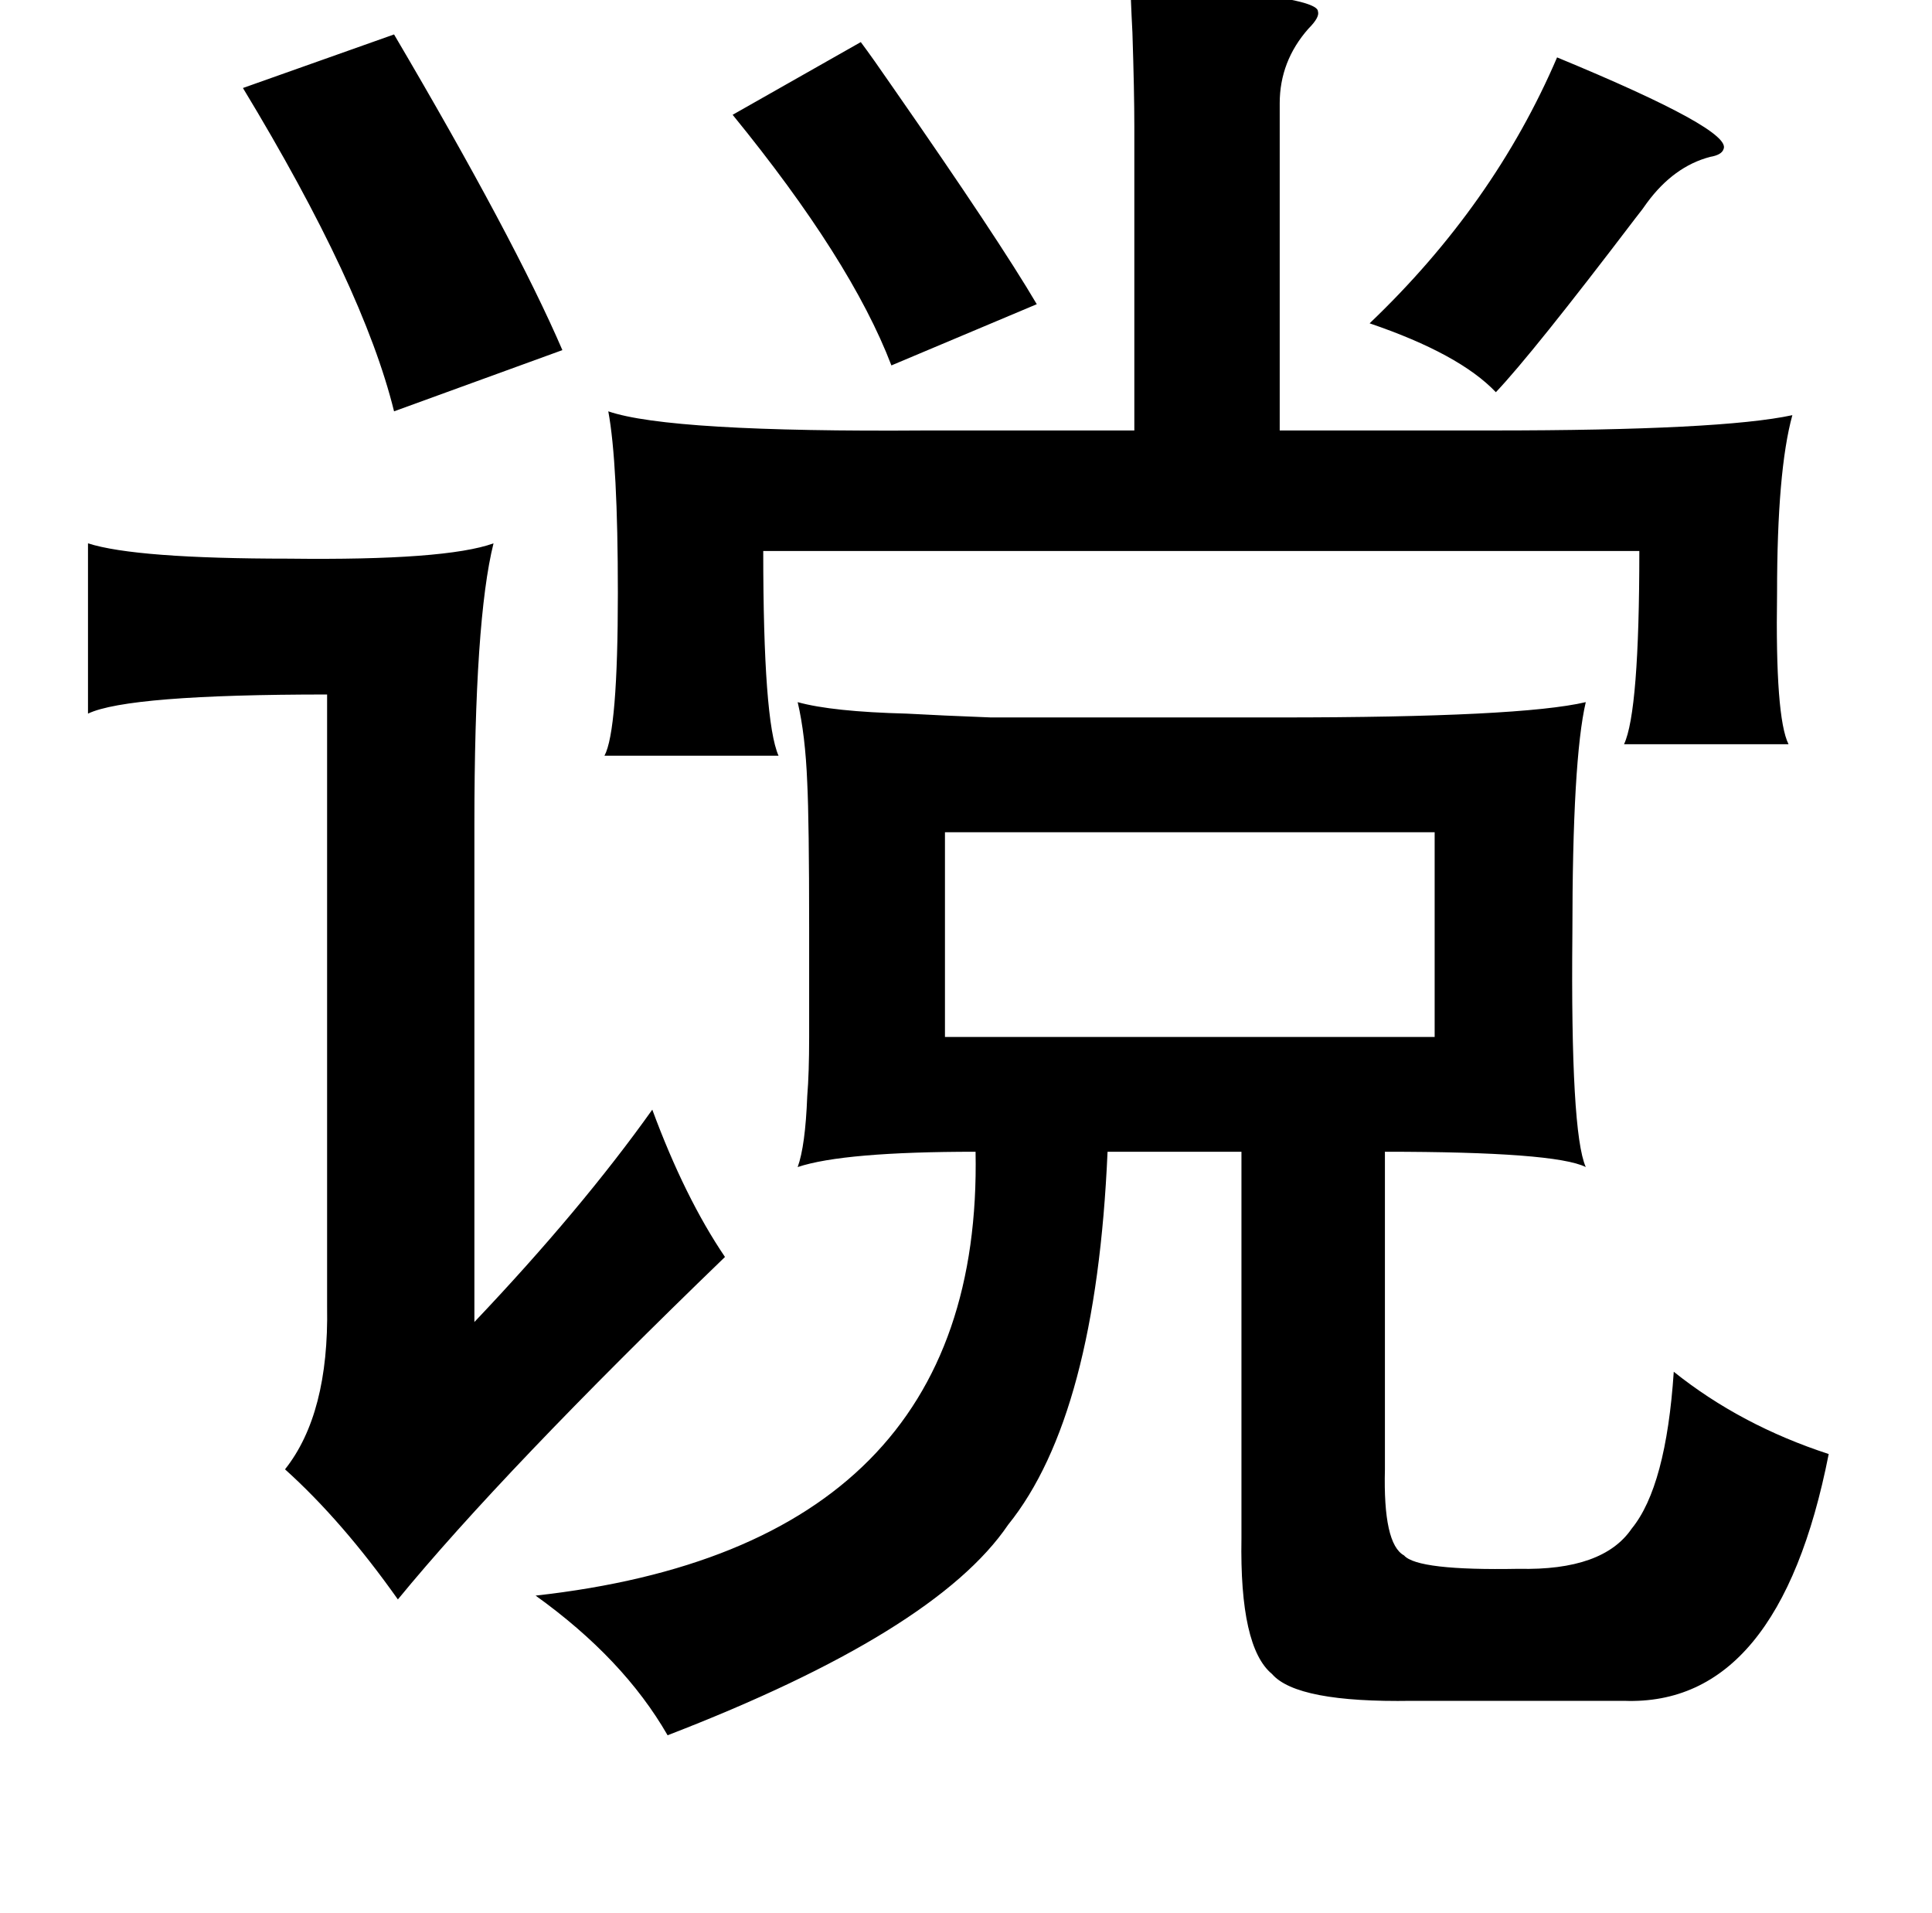 <?xml version="1.0" standalone="no"?>
<!DOCTYPE svg PUBLIC "-//W3C//DTD SVG 1.1//EN" "http://www.w3.org/Graphics/SVG/1.1/DTD/svg11.dtd" >
<svg xmlns="http://www.w3.org/2000/svg" xmlns:xlink="http://www.w3.org/1999/xlink" version="1.1" viewBox="-10 0 1010 1000">
   <path fill="currentColor"
d="M581 -10q12 1 34 4q64 5 64 12q1 3 -5 9q-15 17 -15 39v171h111q120 0 157 -8q-8 29 -8 93q-1 65 6 79h-86q8 -17 8 -101h-458q0 89 8 107h-91q7 -13 7 -85q0 -68 -5 -95q32 11 166 10h109v-159q0 -18 -1 -49q-1 -19 -1 -27zM196 18q63 107 88 165l-88 32
q-16 -65 -79 -169zM440 22q6 8 17 24q55 79 75 113l-76 32q-21 -55 -83 -131zM804 30q92 38 87 48q-1 3 -7 4q-19 5 -33 24q-2 3 -6 8q-54 71 -73 91q-19 -20 -66 -36q65 -62 98 -139zM248 284q-10 40 -10 147v260q56 -59 93 -111q17 46 38 77q-116 112 -171 179
q-29 -41 -59 -68q23 -29 22 -85v-320q-104 0 -125 10v-89q25 8 105 8q82 1 107 -8zM407 367q18 5 57 6q18 1 44 2h67h84q126 0 160 -8q-7 30 -7 121q-1 104 7 122q-16 -8 -105 -8v166q-1 39 10 45q7 8 60 7q44 1 59 -21q18 -22 22 -82q35 28 81 43q-26 132 -107 129h-111
q-60 1 -73 -14q-17 -14 -16 -71v-202h-70q-6 138 -52 195q-38 56 -178 110q-23 -40 -69 -73q234 -26 230 -232q-69 0 -93 8q4 -11 5 -37q1 -12 1 -31v-57q0 -56 -1 -76q-1 -25 -5 -42zM484 435v107h256v-107h-256z" />
</svg>
